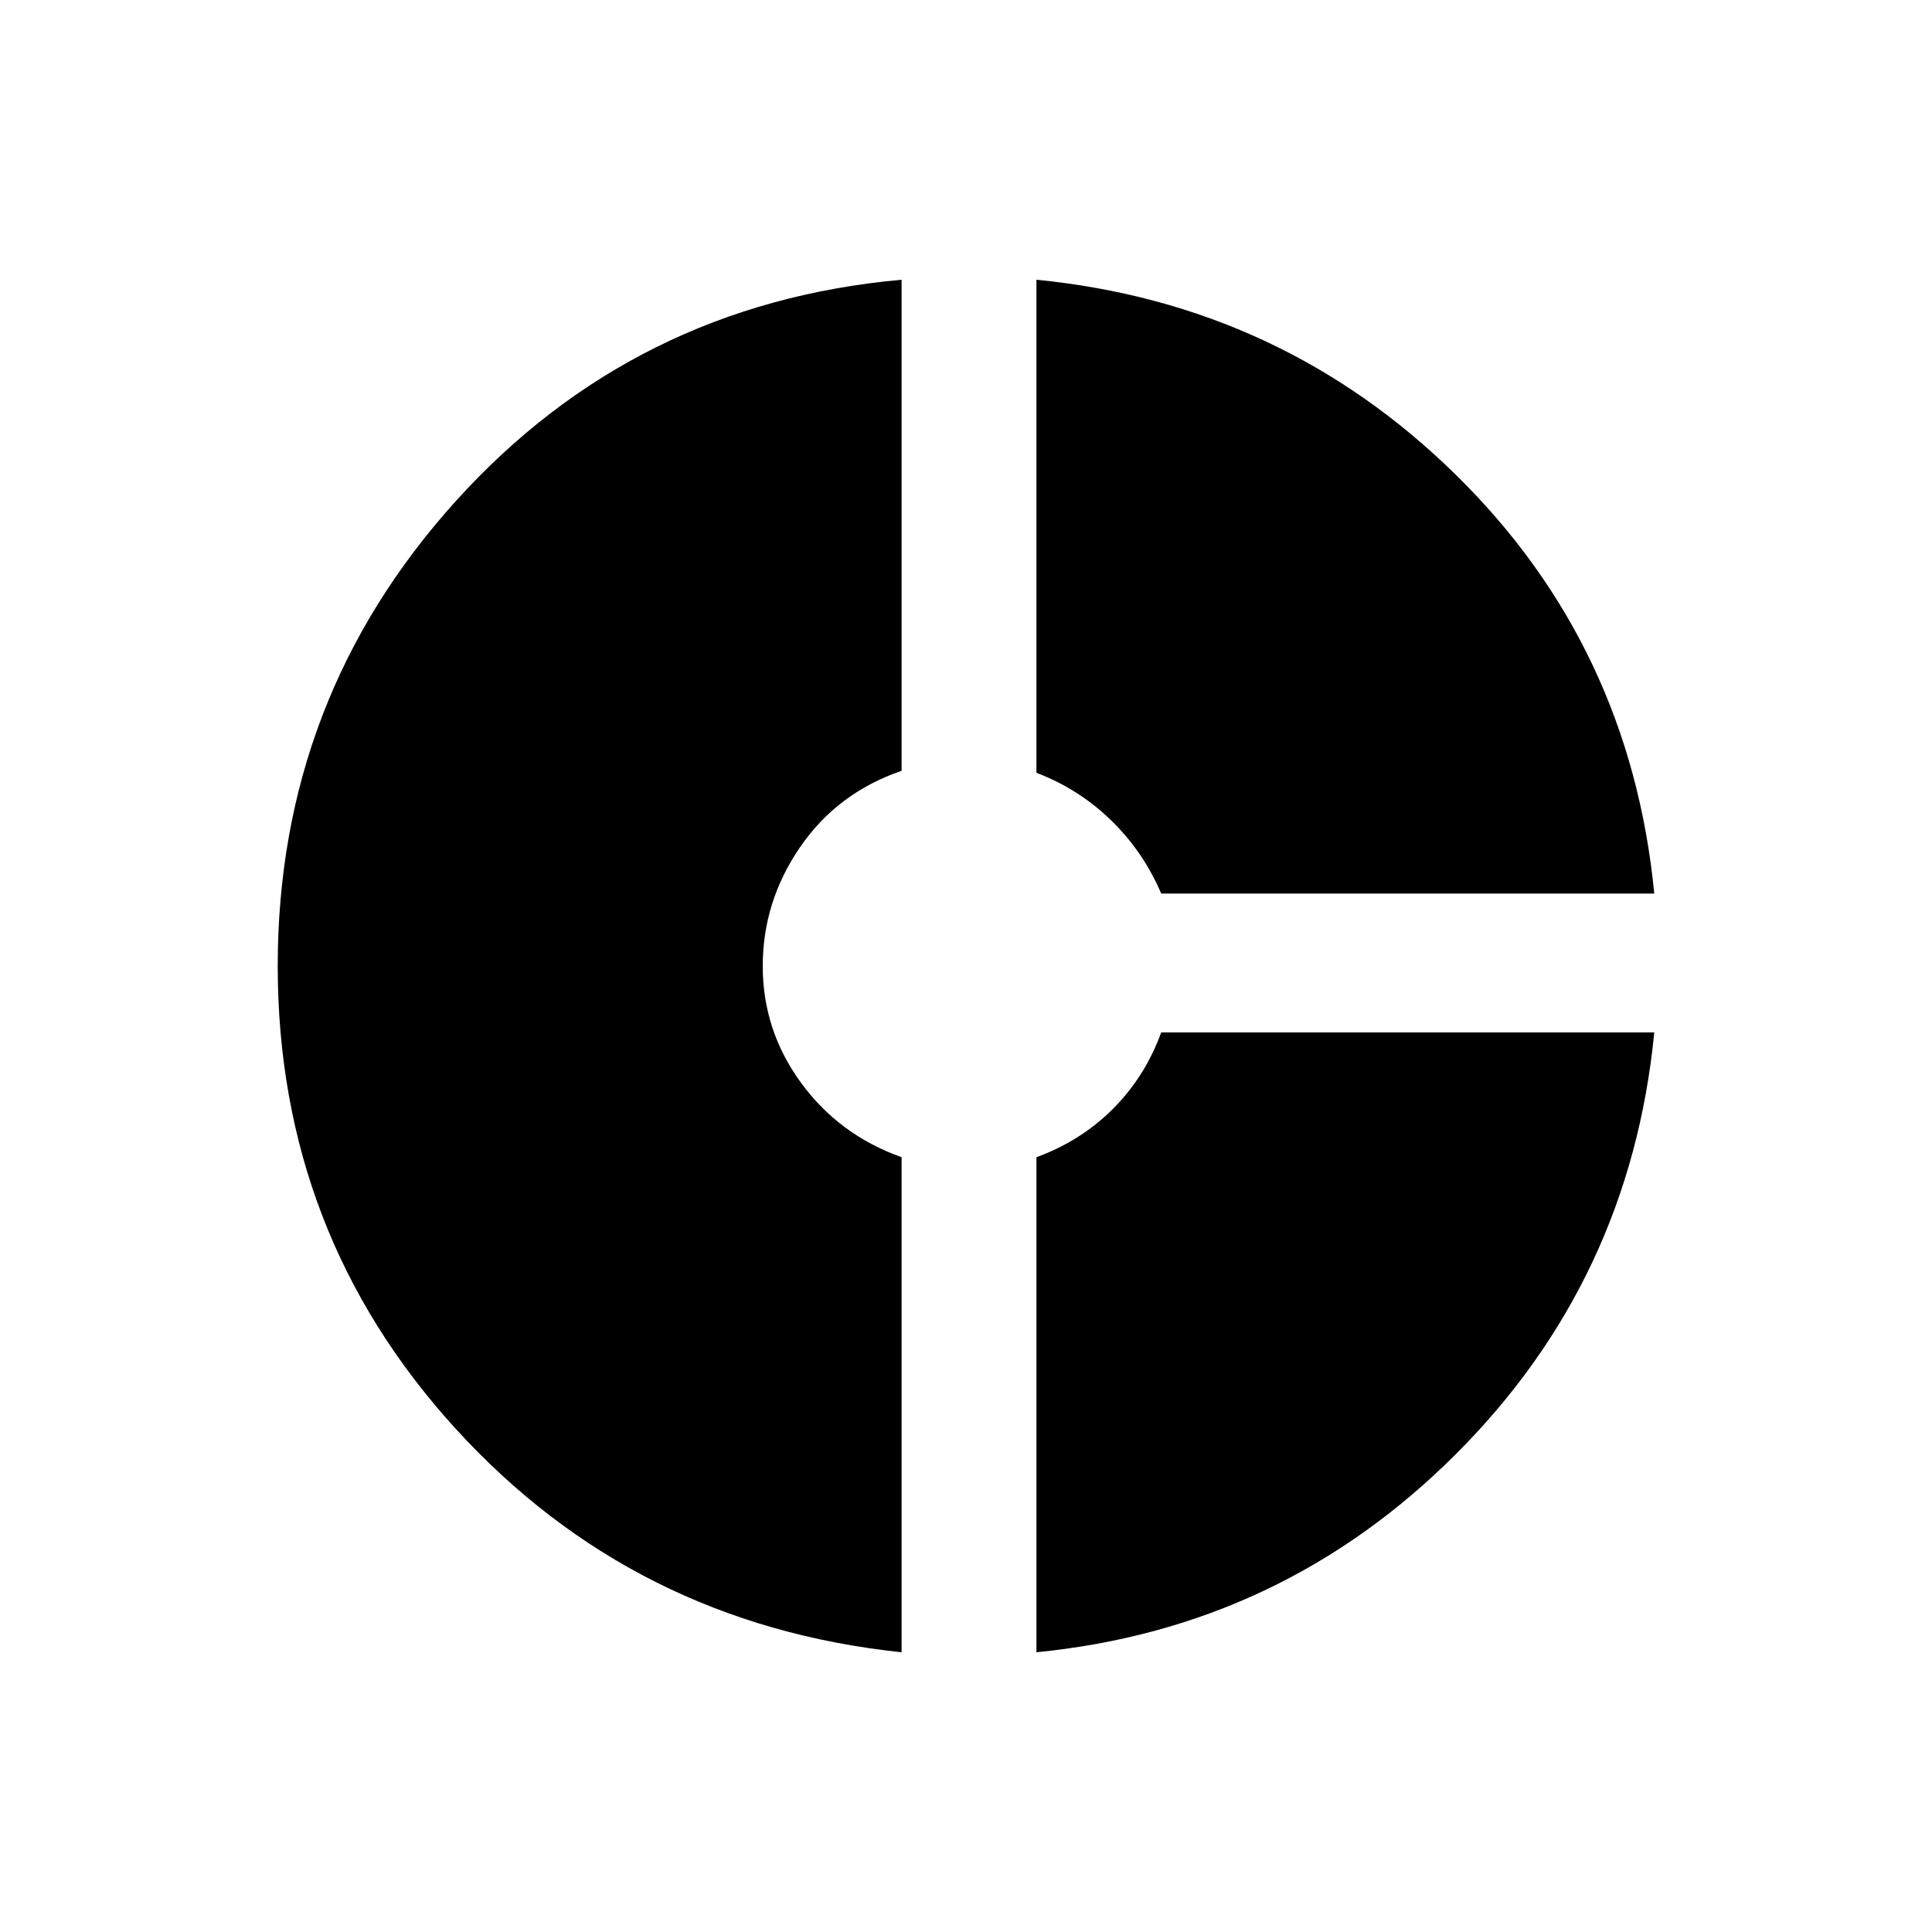 <svg xmlns="http://www.w3.org/2000/svg" height="24" width="24"><path d="M14.425 11.1q-.225-.525-.625-.912-.4-.388-.925-.588V3.475q3.05.3 5.212 2.425 2.163 2.125 2.463 5.2ZM11.2 20.525q-3.325-.35-5.538-2.775Q3.45 15.325 3.45 12t2.212-5.775q2.213-2.45 5.538-2.75v6.1q-.8.275-1.262.95-.463.675-.463 1.475t.475 1.45q.475.65 1.25.925Zm1.675 0v-6.15q.55-.2.95-.6.4-.4.6-.95h6.125q-.3 3.075-2.463 5.237-2.162 2.163-5.212 2.463Z"/></svg>